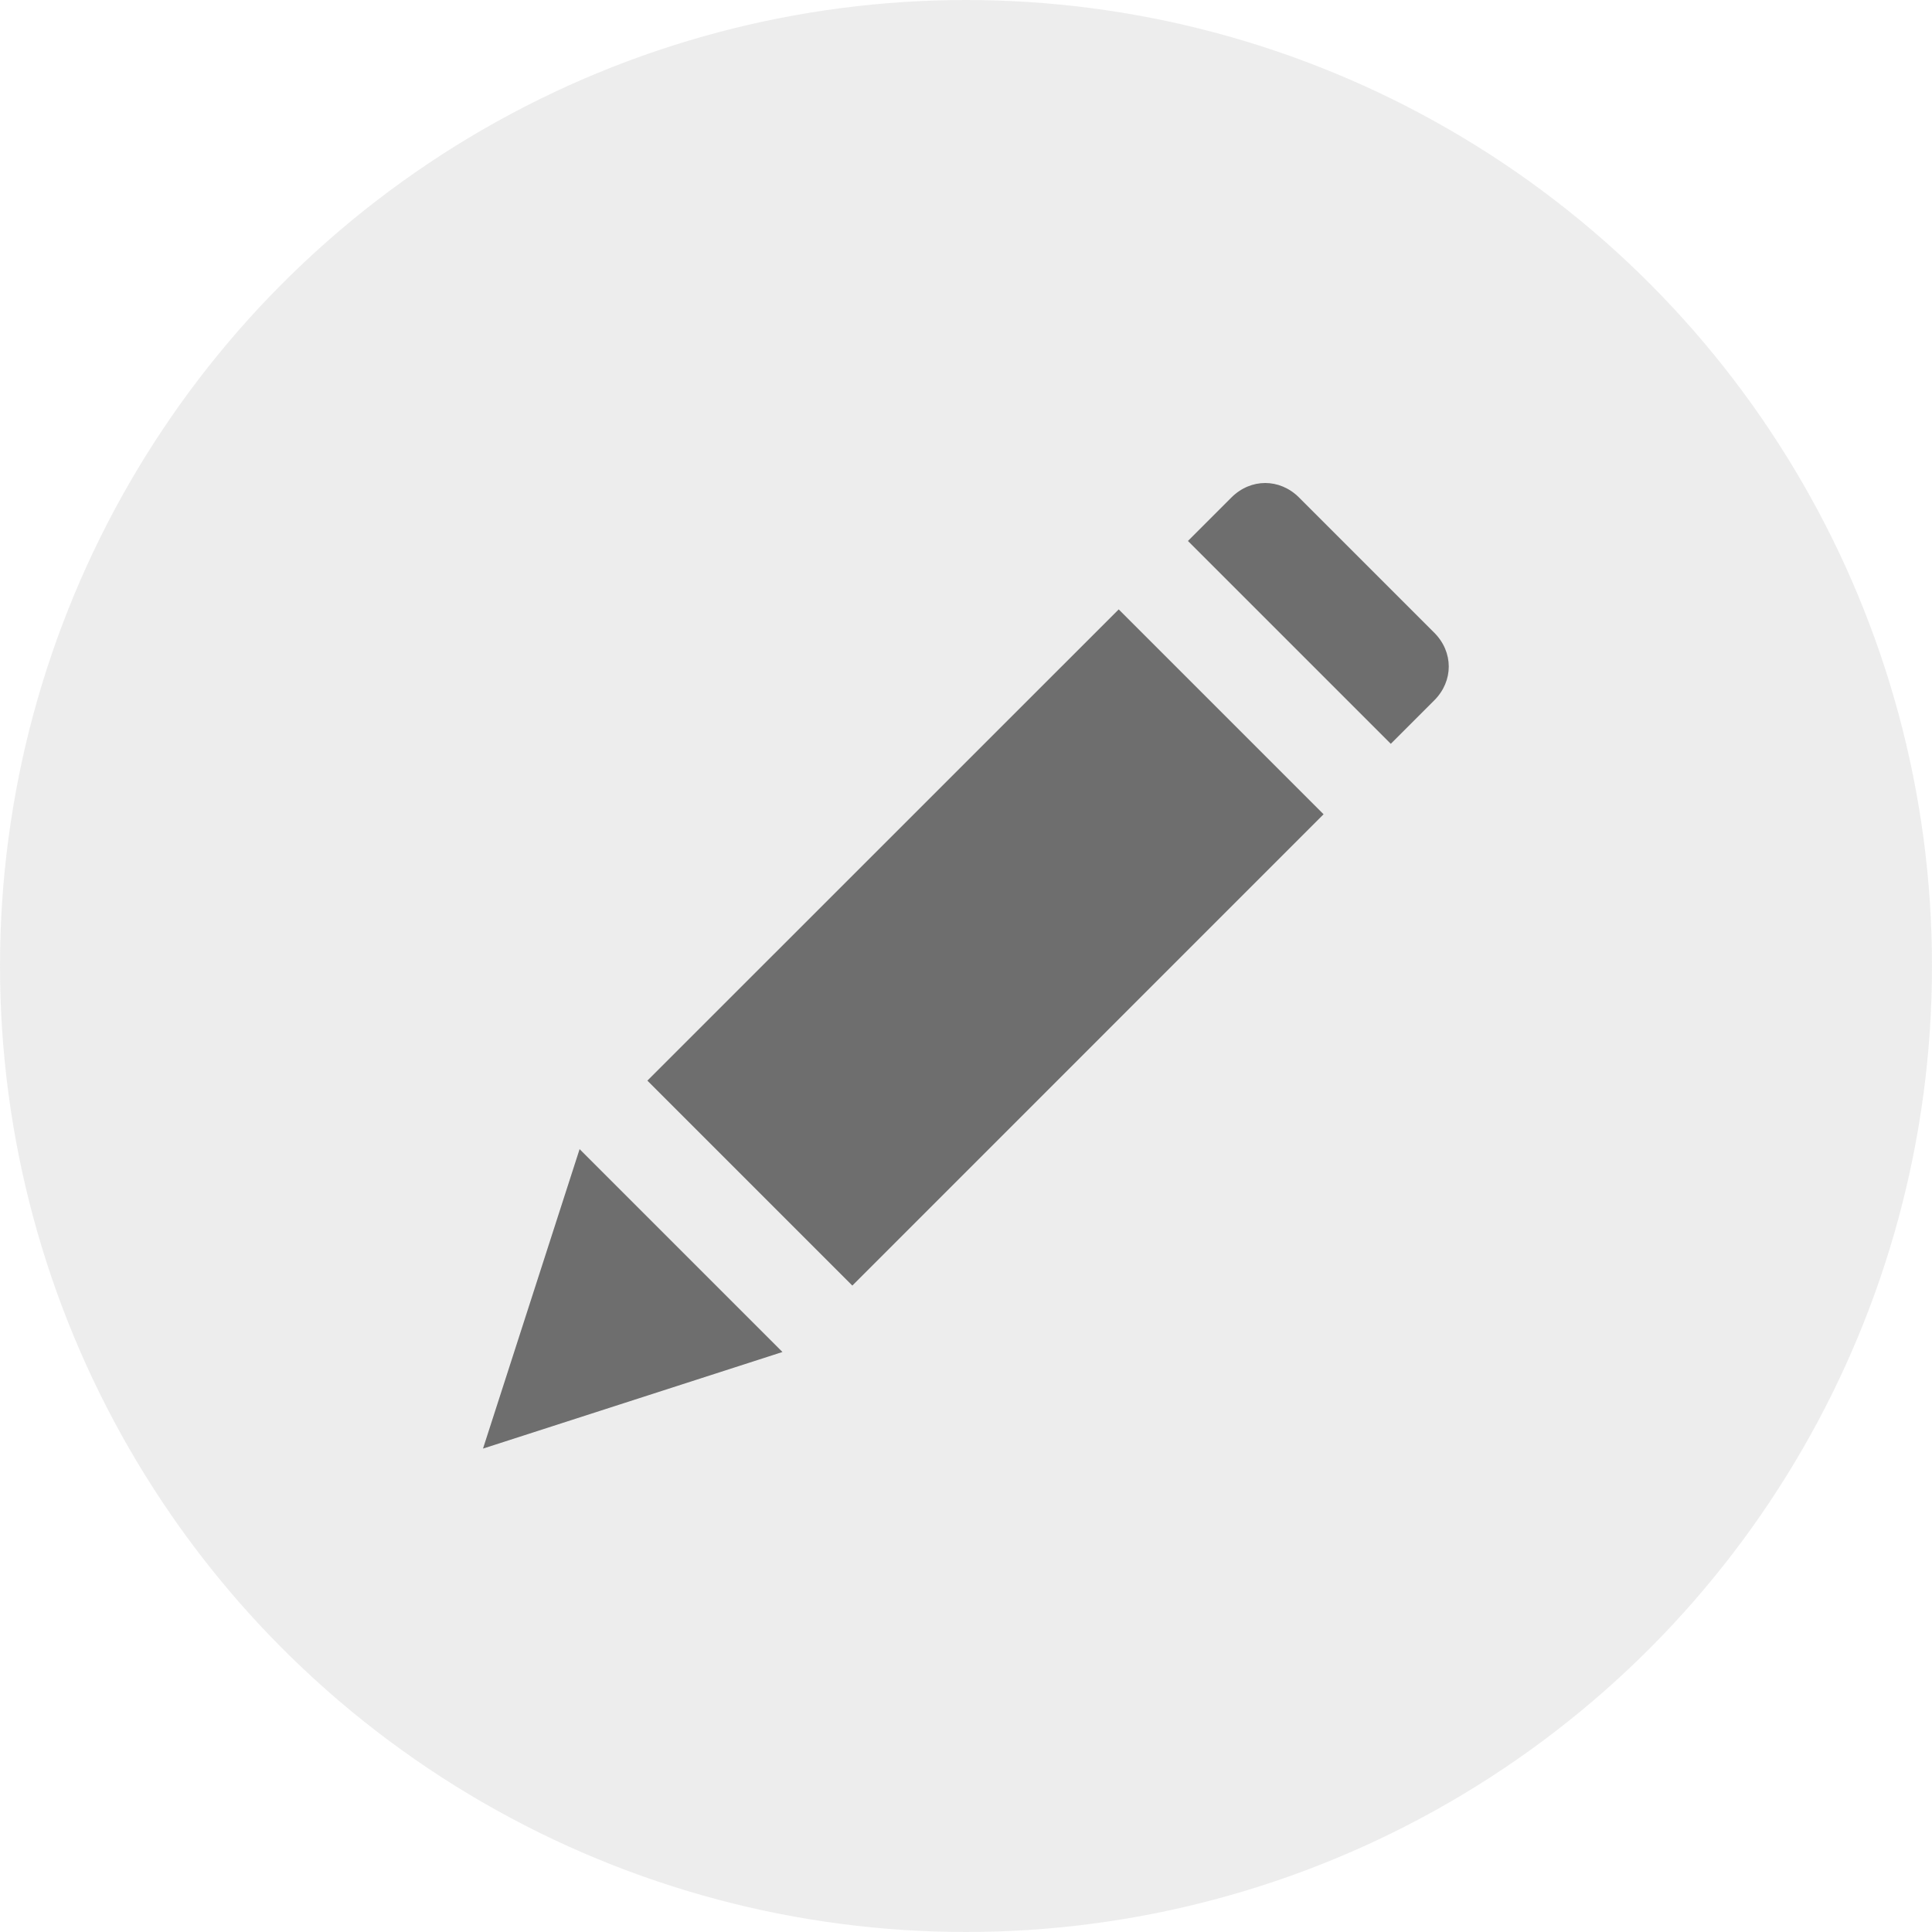 <svg width="24" height="24" viewBox="0 0 24 24" fill="none" xmlns="http://www.w3.org/2000/svg">
<g opacity="0.7">
<circle cx="12" cy="12" r="12" fill="#E6E6E6"/>
<path d="M7.2 14.275L6 17.995L9.72 16.795L7.2 14.275Z" fill="#303030"/>
<path d="M13.897 7.57L8.042 13.424L10.588 15.97L16.442 10.115L13.897 7.57Z" fill="#303030"/>
<path d="M17.817 7.86L16.137 6.18C15.897 5.94 15.537 5.94 15.297 6.18L14.757 6.72L17.277 9.24L17.817 8.7C18.057 8.46 18.057 8.1 17.817 7.86Z" fill="#303030"/>
</g>
</svg>
